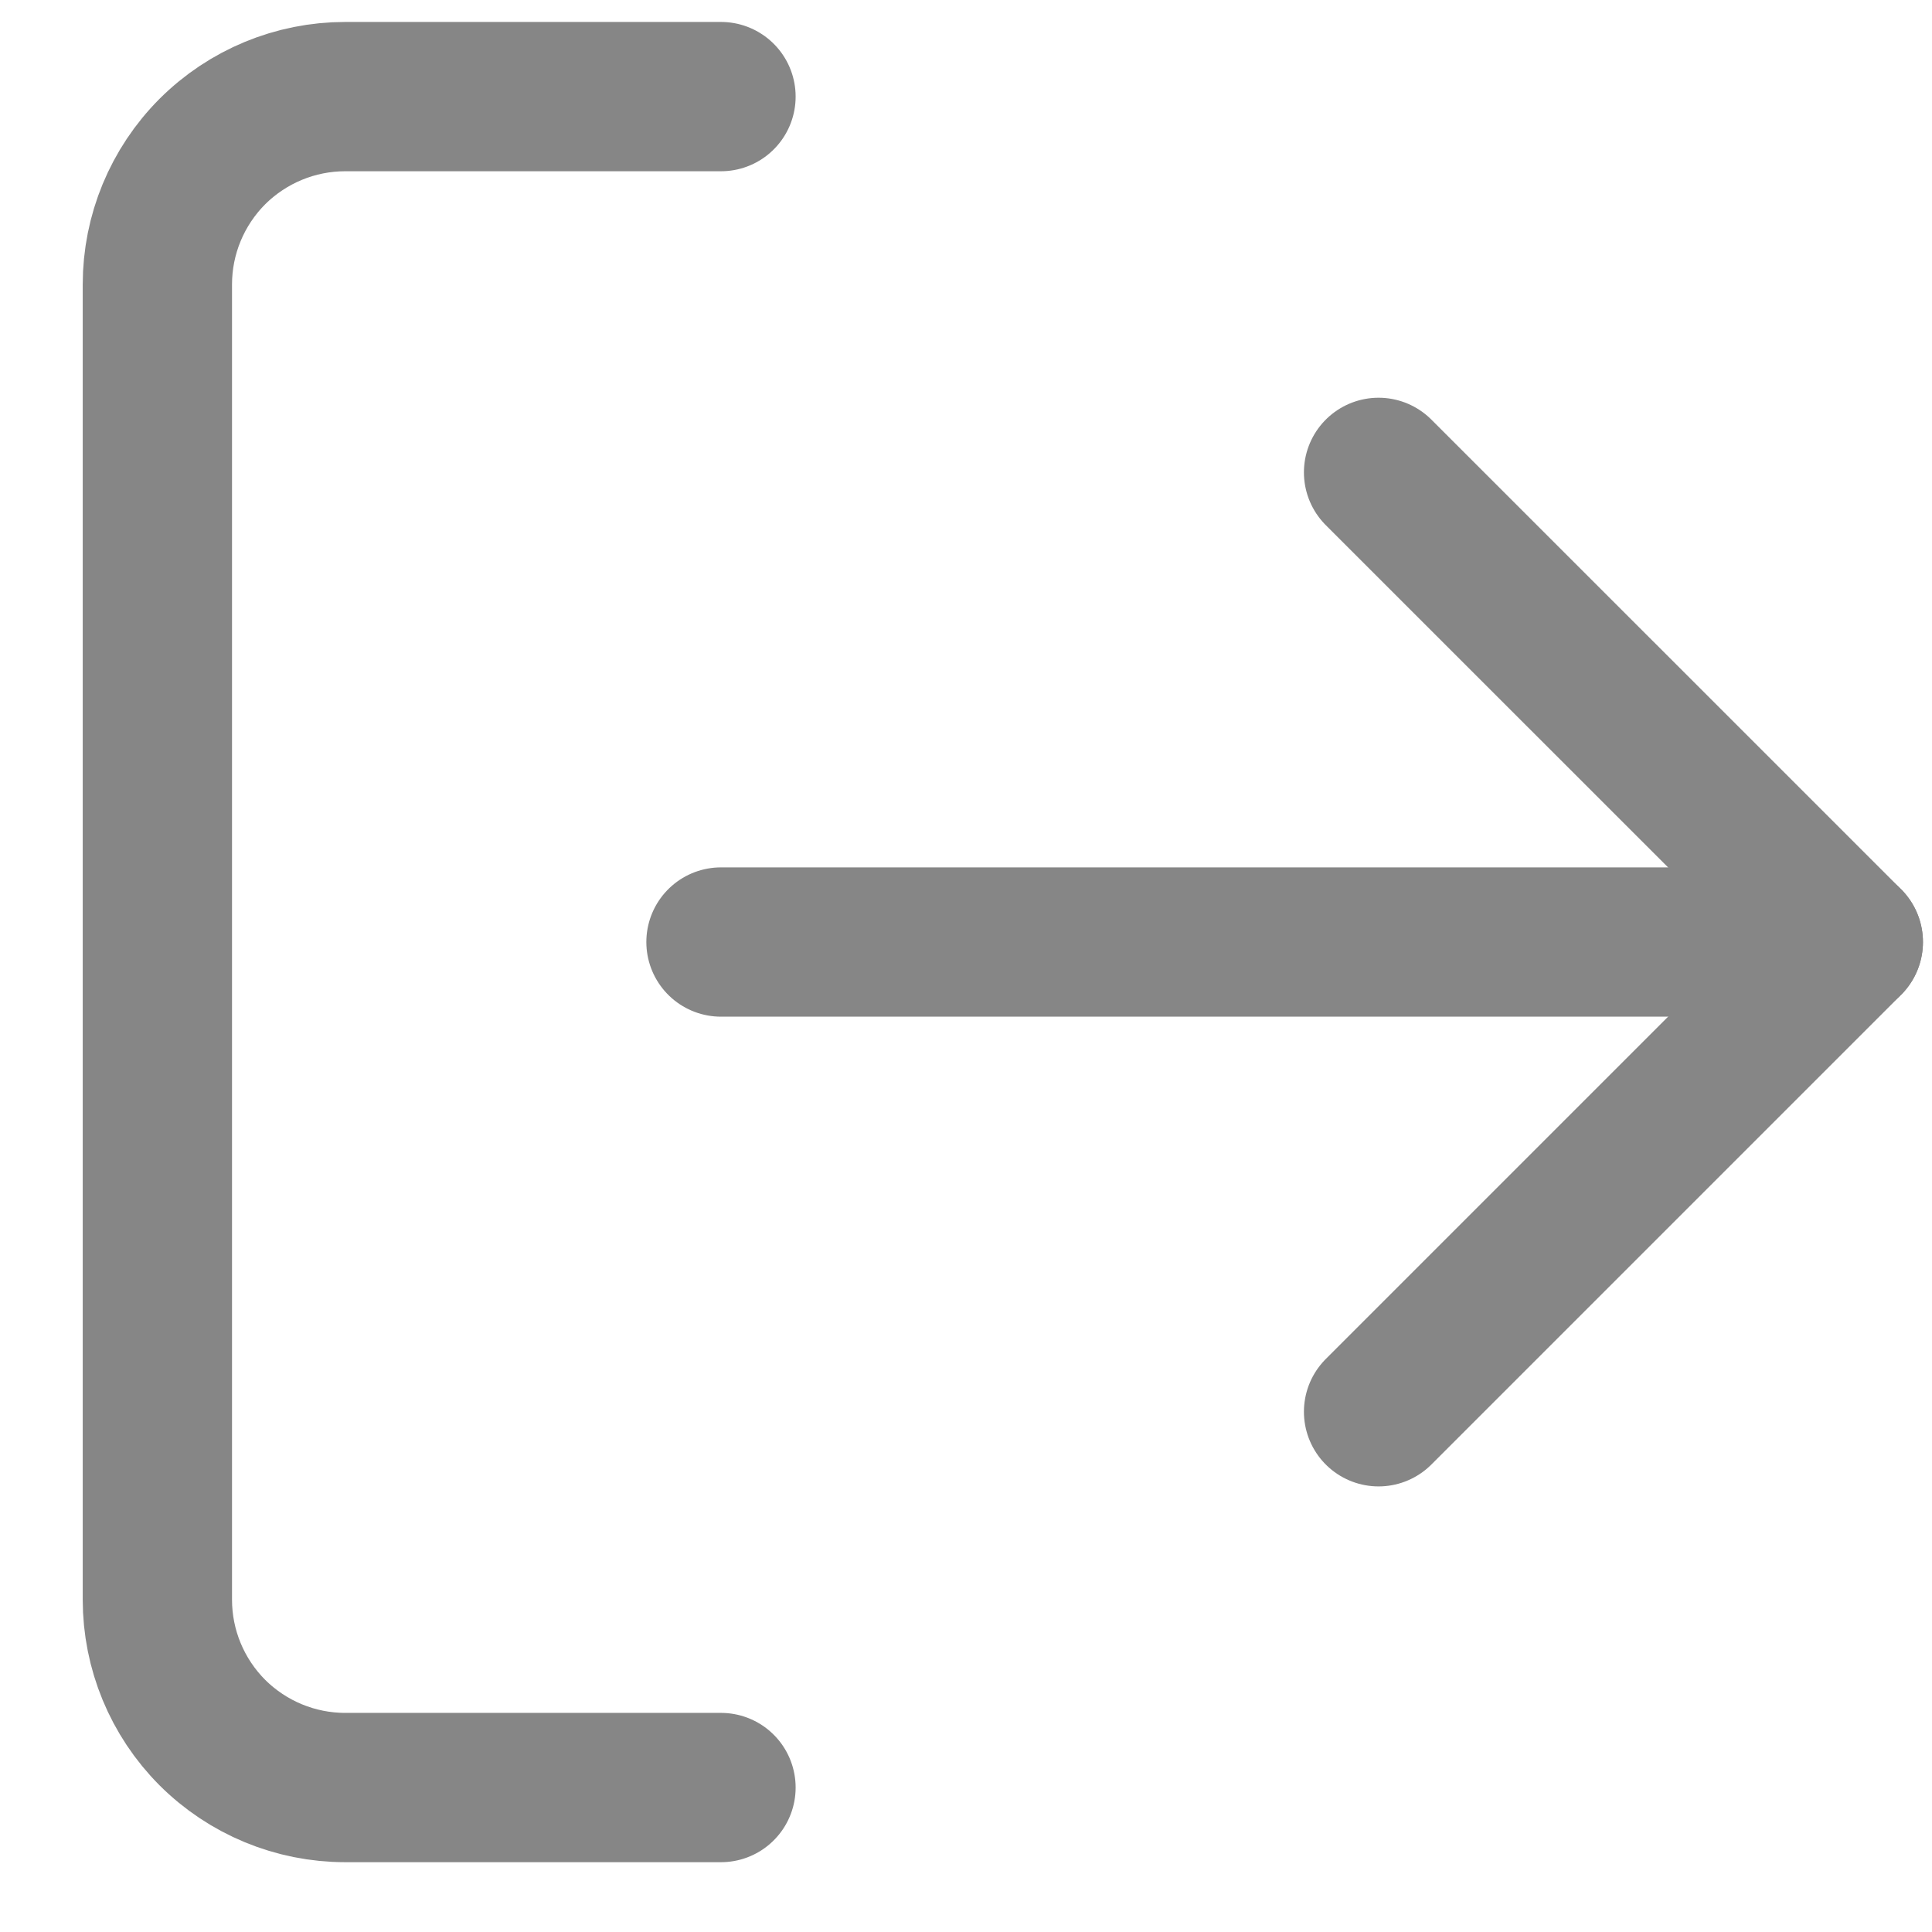 <svg width="22" height="22" viewBox="0 0 22 22" fill="none" xmlns="http://www.w3.org/2000/svg">
<path d="M8.21 20.355H3.931C3.364 20.355 2.82 20.13 2.418 19.729C2.017 19.327 1.792 18.783 1.792 18.216V3.239C1.792 2.672 2.017 2.128 2.418 1.726C2.82 1.325 3.364 1.1 3.931 1.1H8.21" stroke="#868686" stroke-width="1.7" stroke-linecap="round" stroke-linejoin="round"/>
<path d="M15.698 16.076L21.047 10.727L15.698 5.379" stroke="#868686" stroke-width="1.7" stroke-linecap="round" stroke-linejoin="round"/>
<path d="M21.047 10.727H8.21" stroke="#868686" stroke-width="1.7" stroke-linecap="round" stroke-linejoin="round"/>
</svg>

